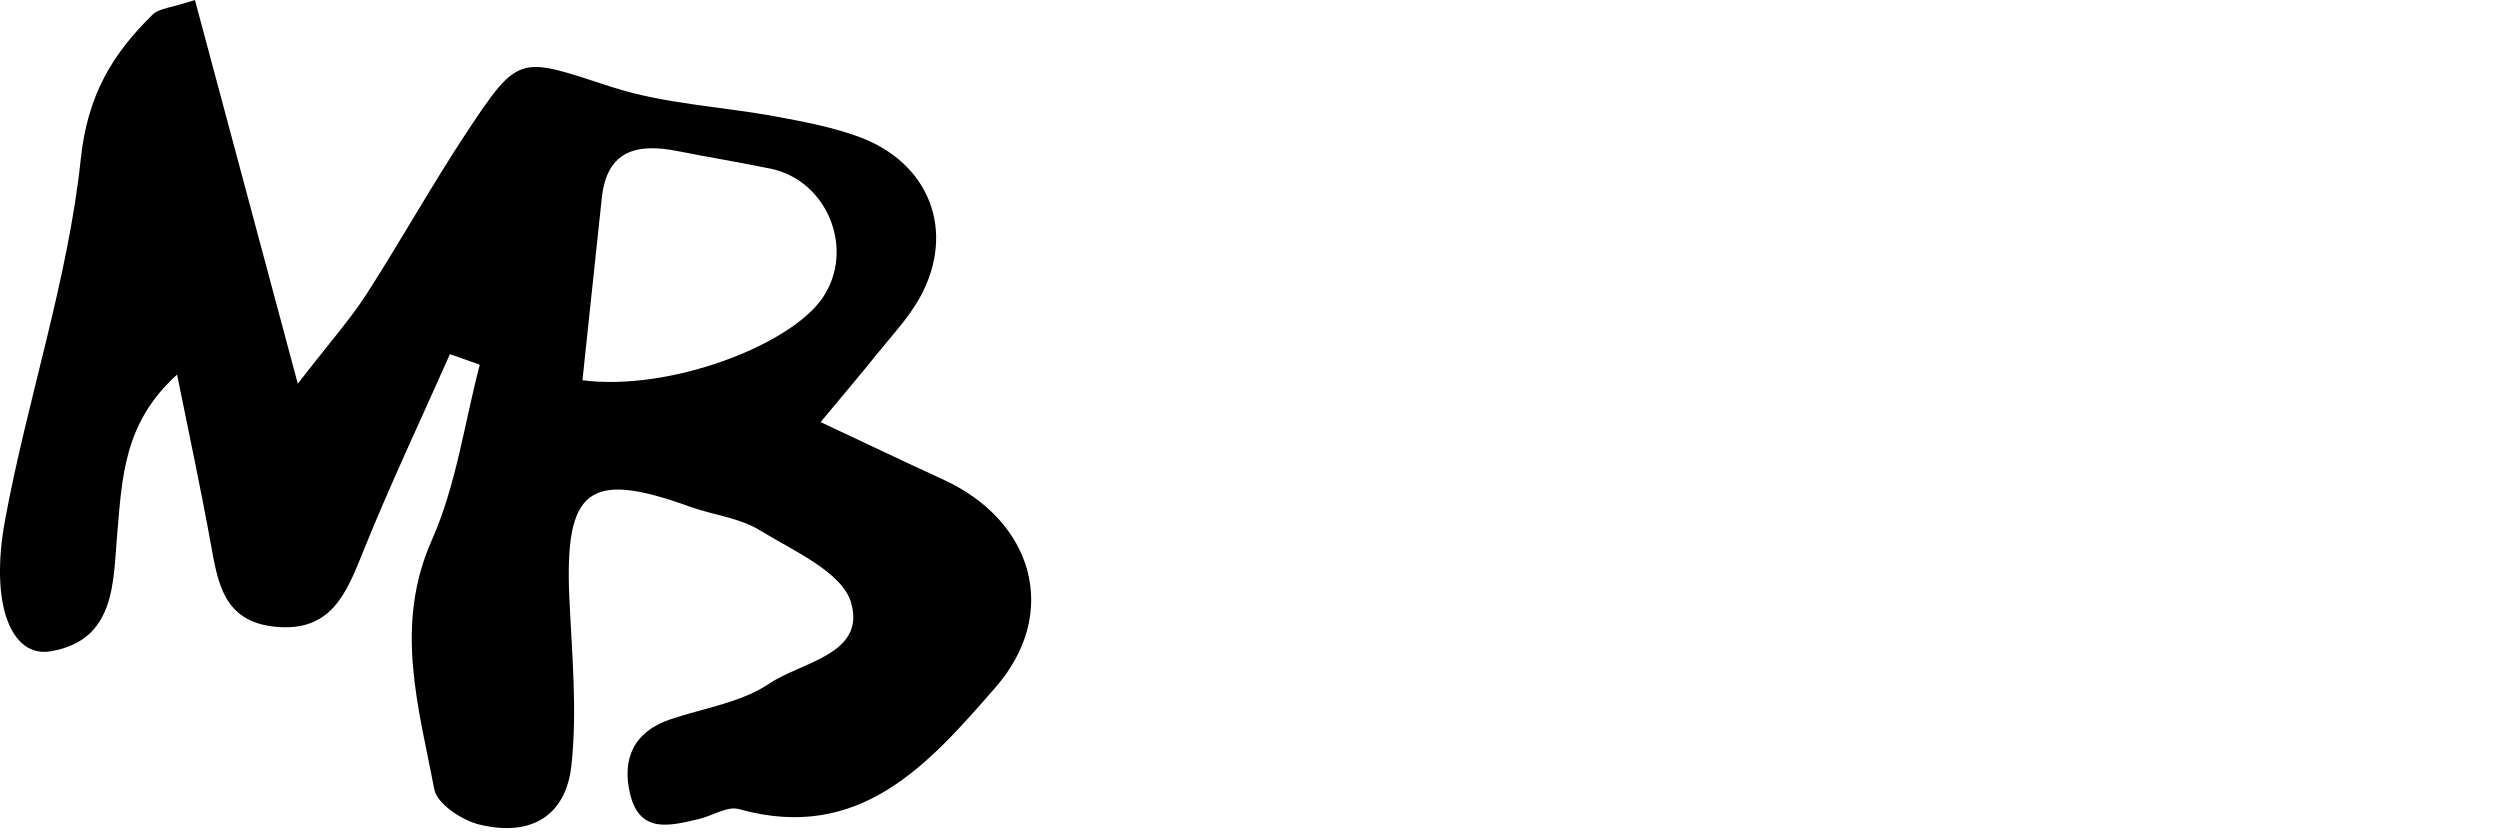 <?xml version="1.0" encoding="utf-8"?>
<!-- Generator: Adobe Illustrator 16.0.0, SVG Export Plug-In . SVG Version: 6.00 Build 0)  -->
<!DOCTYPE svg PUBLIC "-//W3C//DTD SVG 1.1//EN" "http://www.w3.org/Graphics/SVG/1.1/DTD/svg11.dtd">
<svg version="1.1" id="Layer_1" xmlns="http://www.w3.org/2000/svg" xmlns:xlink="http://www.w3.org/1999/xlink" x="0px" y="0px"
	 width="300px" height="100px" viewBox="0 0 300 100" enable-background="new 0 0 300 100" xml:space="preserve">
<g>
	<path fill-rule="evenodd" clip-rule="evenodd" d="M23.391,0c4,14.909,7.772,28.989,12.345,46.045
		c3.957-5.116,6.325-7.768,8.225-10.717c4.114-6.391,7.814-13.048,12.001-19.386c6.367-9.63,6.339-9.116,17.409-5.515
		c6.323,2.06,13.216,2.342,19.823,3.57c3.319,0.616,6.687,1.258,9.841,2.409c8.53,3.114,11.696,11.342,7.388,19.229
		c-1.403,2.565-3.511,4.755-5.361,7.066c-1.84,2.302-3.759,4.543-6.59,7.95c5.173,2.424,9.929,4.703,14.722,6.898
		c10.813,4.953,14.042,16.021,6.265,24.938c-7.928,9.085-16.221,18.704-30.792,14.604c-1.384-0.39-3.196,0.822-4.832,1.201
		c-3.361,0.781-7.034,1.809-8.203-2.941c-1.04-4.212,0.36-7.522,4.797-9.027c4.009-1.357,8.504-2.005,11.887-4.294
		c3.863-2.613,11.603-3.484,9.819-9.696c-1.058-3.685-6.937-6.233-10.998-8.723c-2.448-1.499-5.599-1.813-8.378-2.817
		c-12.148-4.398-15.035-2.148-14.432,11.055c0.307,6.67,0.959,13.43,0.241,20.017c-0.672,6.142-4.964,8.577-11.073,7.074
		c-2.084-0.512-5.059-2.494-5.385-4.23c-1.867-9.873-4.854-19.638-0.287-29.901c2.919-6.567,3.901-13.999,5.751-21.042
		c-1.194-0.423-2.388-0.845-3.582-1.268c-3.518,7.939-7.242,15.794-10.475,23.846c-2.006,5.003-3.865,9.529-10.508,8.864
		c-6.185-0.623-6.867-5.252-7.722-9.993c-1.18-6.537-2.584-13.035-4.037-20.262c-6.438,5.797-6.594,12.425-7.189,19.178
		c-0.498,5.632-0.131,12.686-7.968,14.025c-4.706,0.808-7.378-5.521-5.476-15.803c2.683-14.504,7.533-28.704,9.078-43.287
		c0.812-7.661,3.772-12.553,8.604-17.301C19.099,0.983,20.608,0.926,23.391,0z M69.894,45.63
		c10.424,1.351,24.906-4.168,28.809-9.875c3.955-5.786,0.617-14.114-6.263-15.522c-3.708-0.758-7.444-1.373-11.156-2.107
		c-4.796-0.95-8.456-0.128-9.068,5.623C71.467,30.771,70.725,37.796,69.894,45.63z"/>
</g>
</svg>
